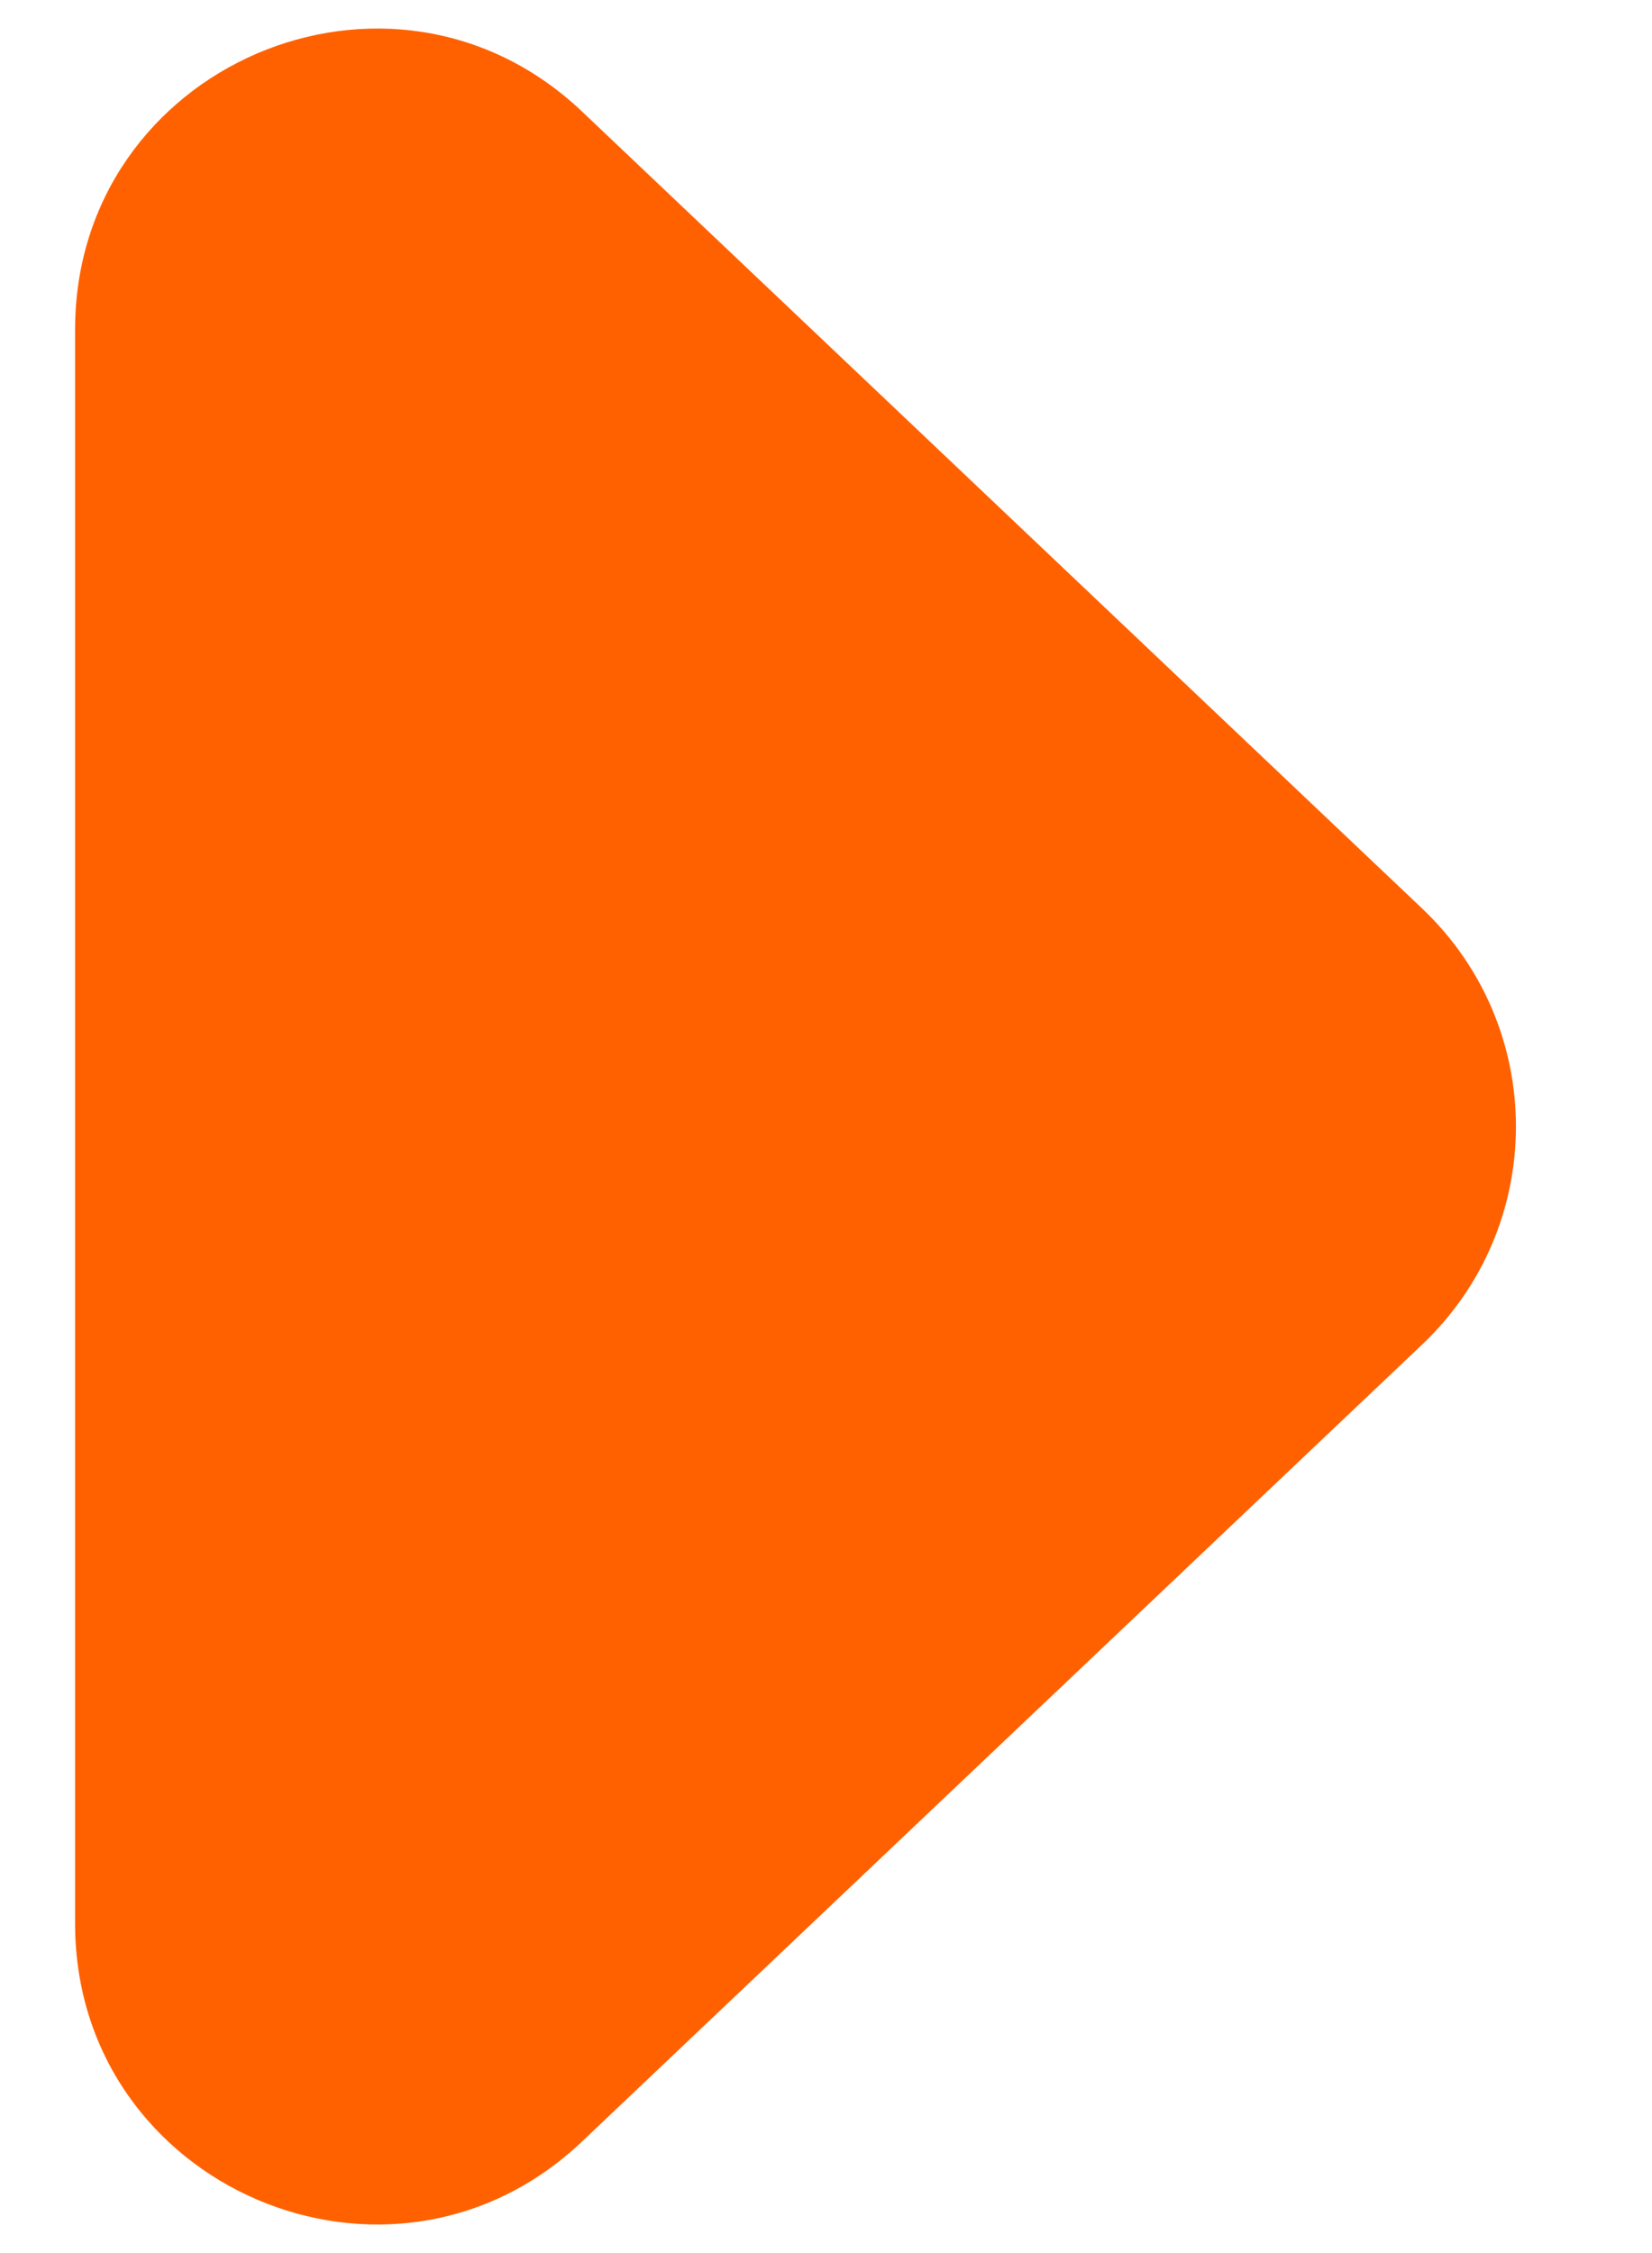 <svg width="11" height="15" viewBox="0 0 11 15" fill="none" xmlns="http://www.w3.org/2000/svg">
<path d="M9.47 6.049C10.302 6.838 10.302 8.162 9.47 8.951L3.876 14.257C2.602 15.466 0.5 14.562 0.5 12.806L0.5 2.194C0.5 0.438 2.602 -0.466 3.876 0.743L9.47 6.049Z" fill="#FF6100"/>
</svg>
